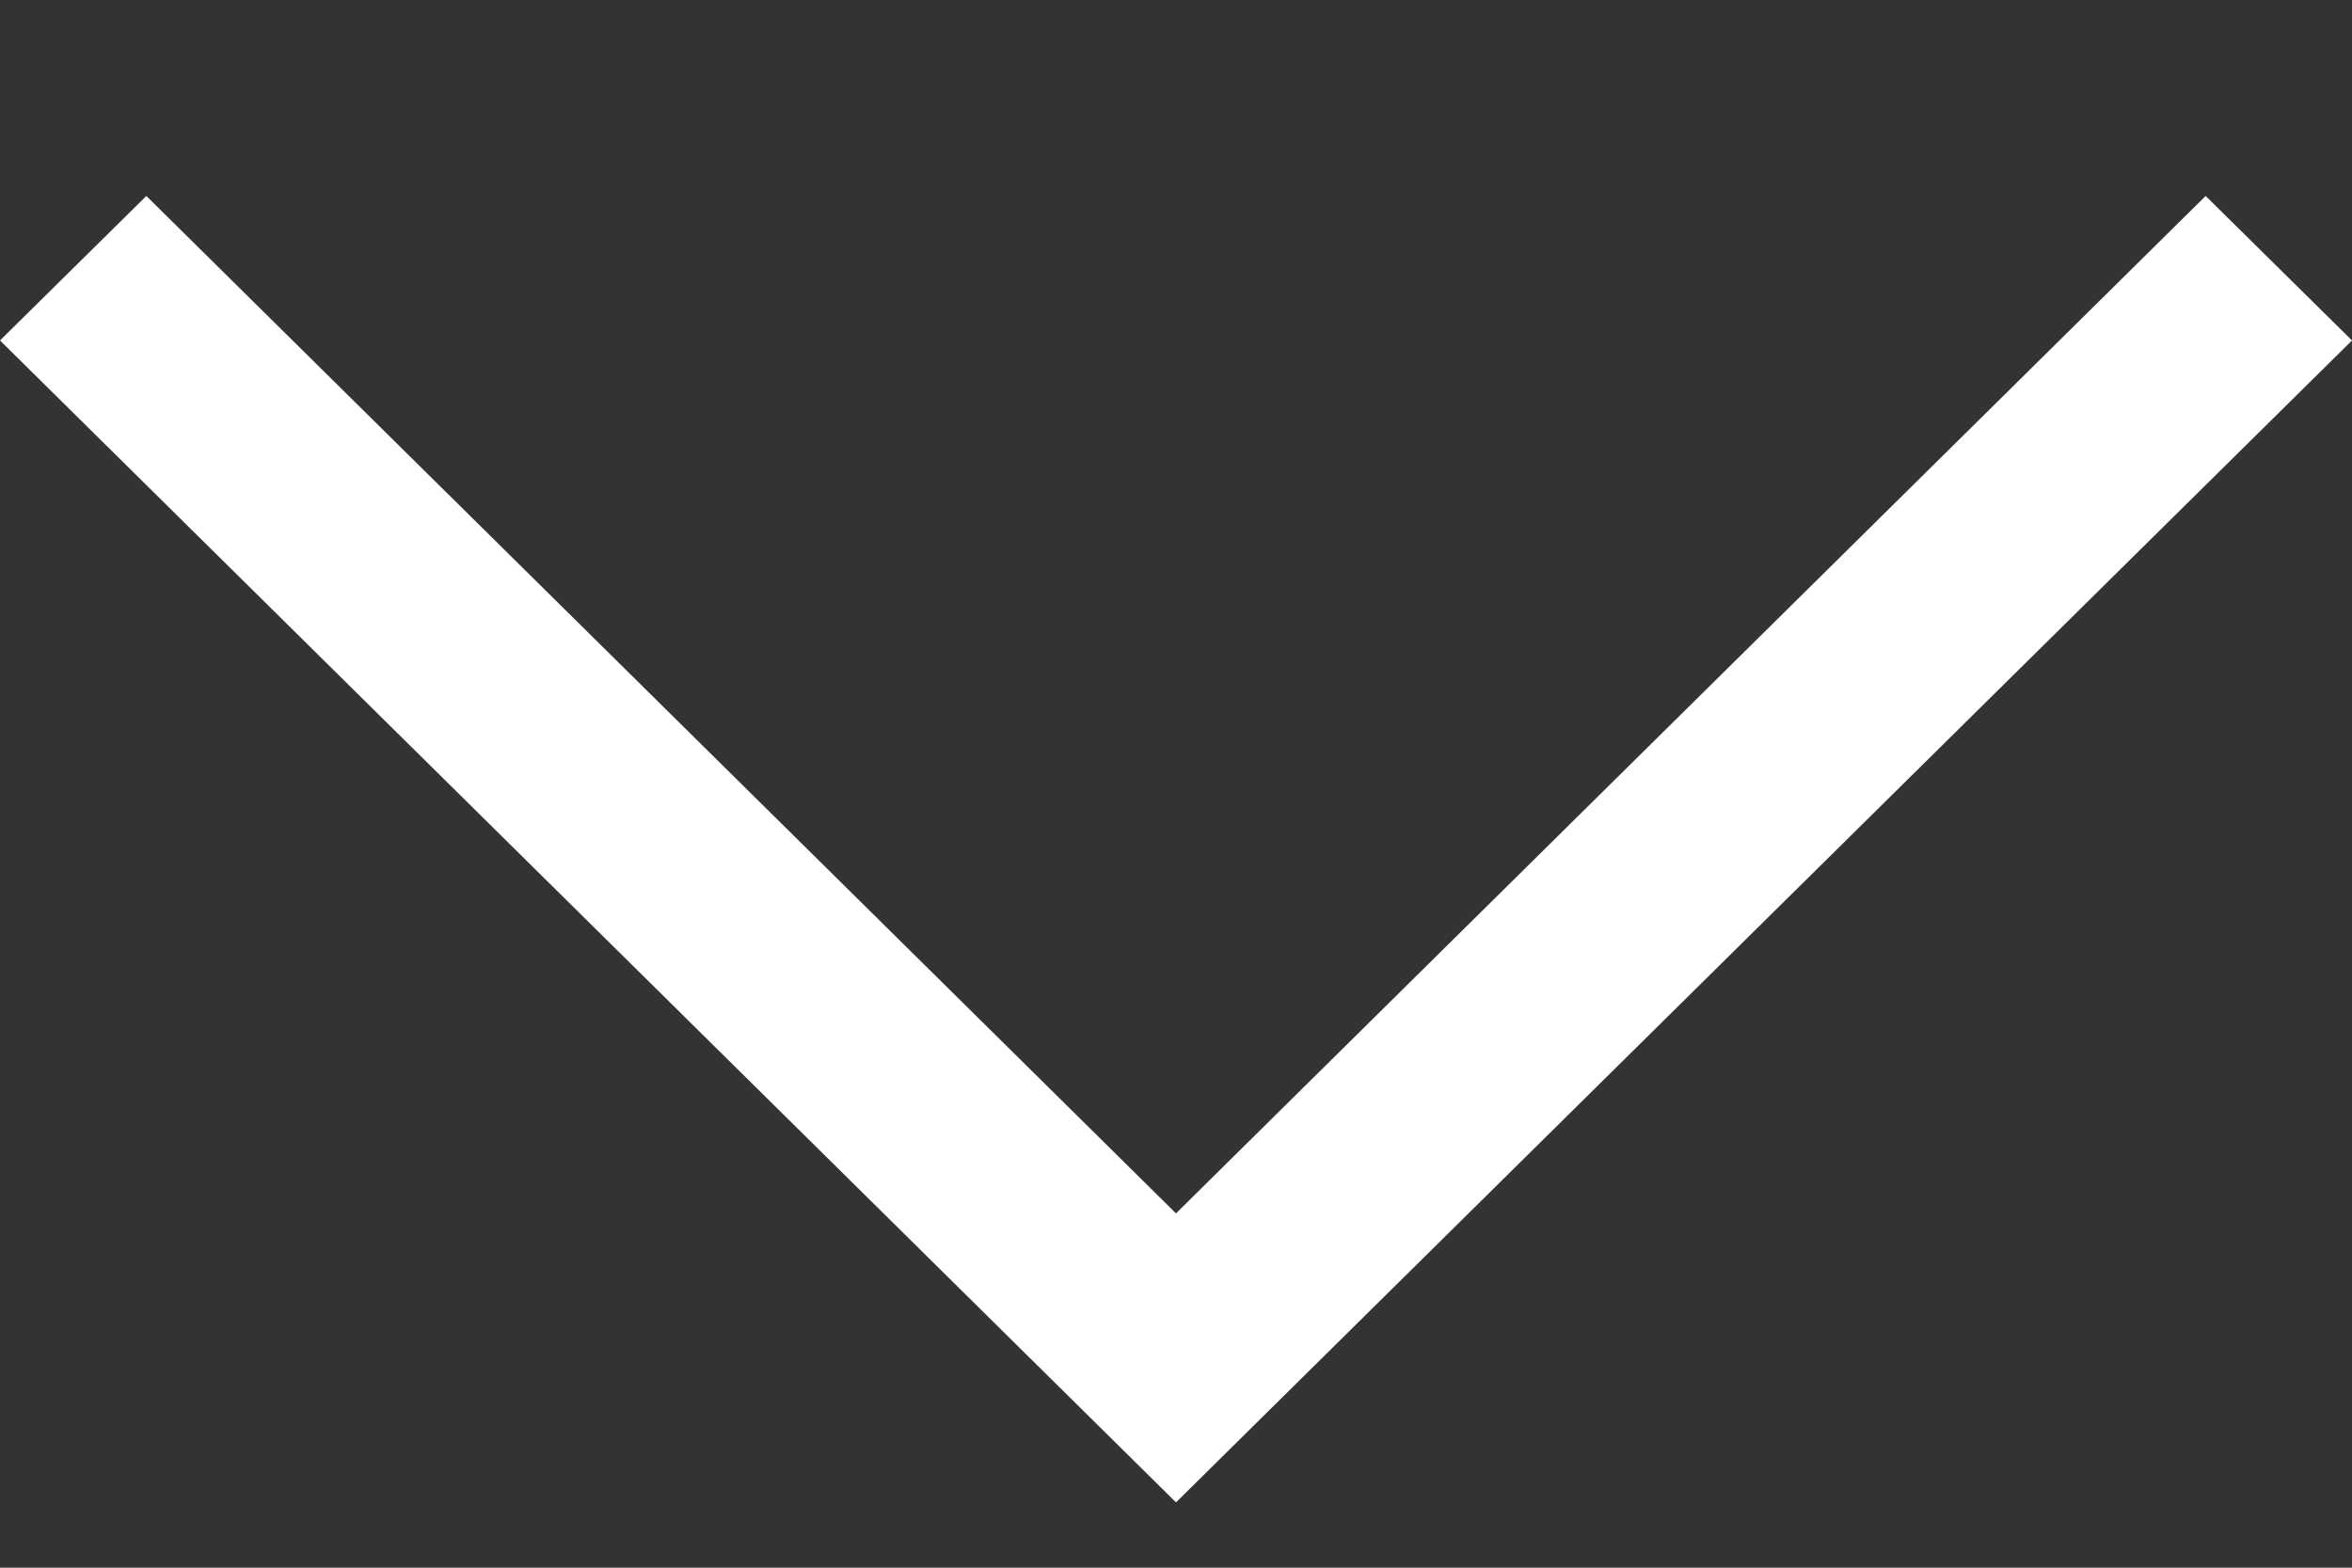 <svg width="9" height="6" viewBox="0 0 9 6" fill="none" xmlns="http://www.w3.org/2000/svg">
<rect x="0" y="0" width="9" height="6" fill="#333333" stroke="none"/>
<path id="Vector (Stroke)" fill-rule="evenodd" clip-rule="evenodd" d="M4.5 4.644L8.44 0.75L9 1.303L4.5 5.75L-2.417e-08 1.303L0.56 0.75L4.5 4.644Z" fill="white"/>
</svg>
